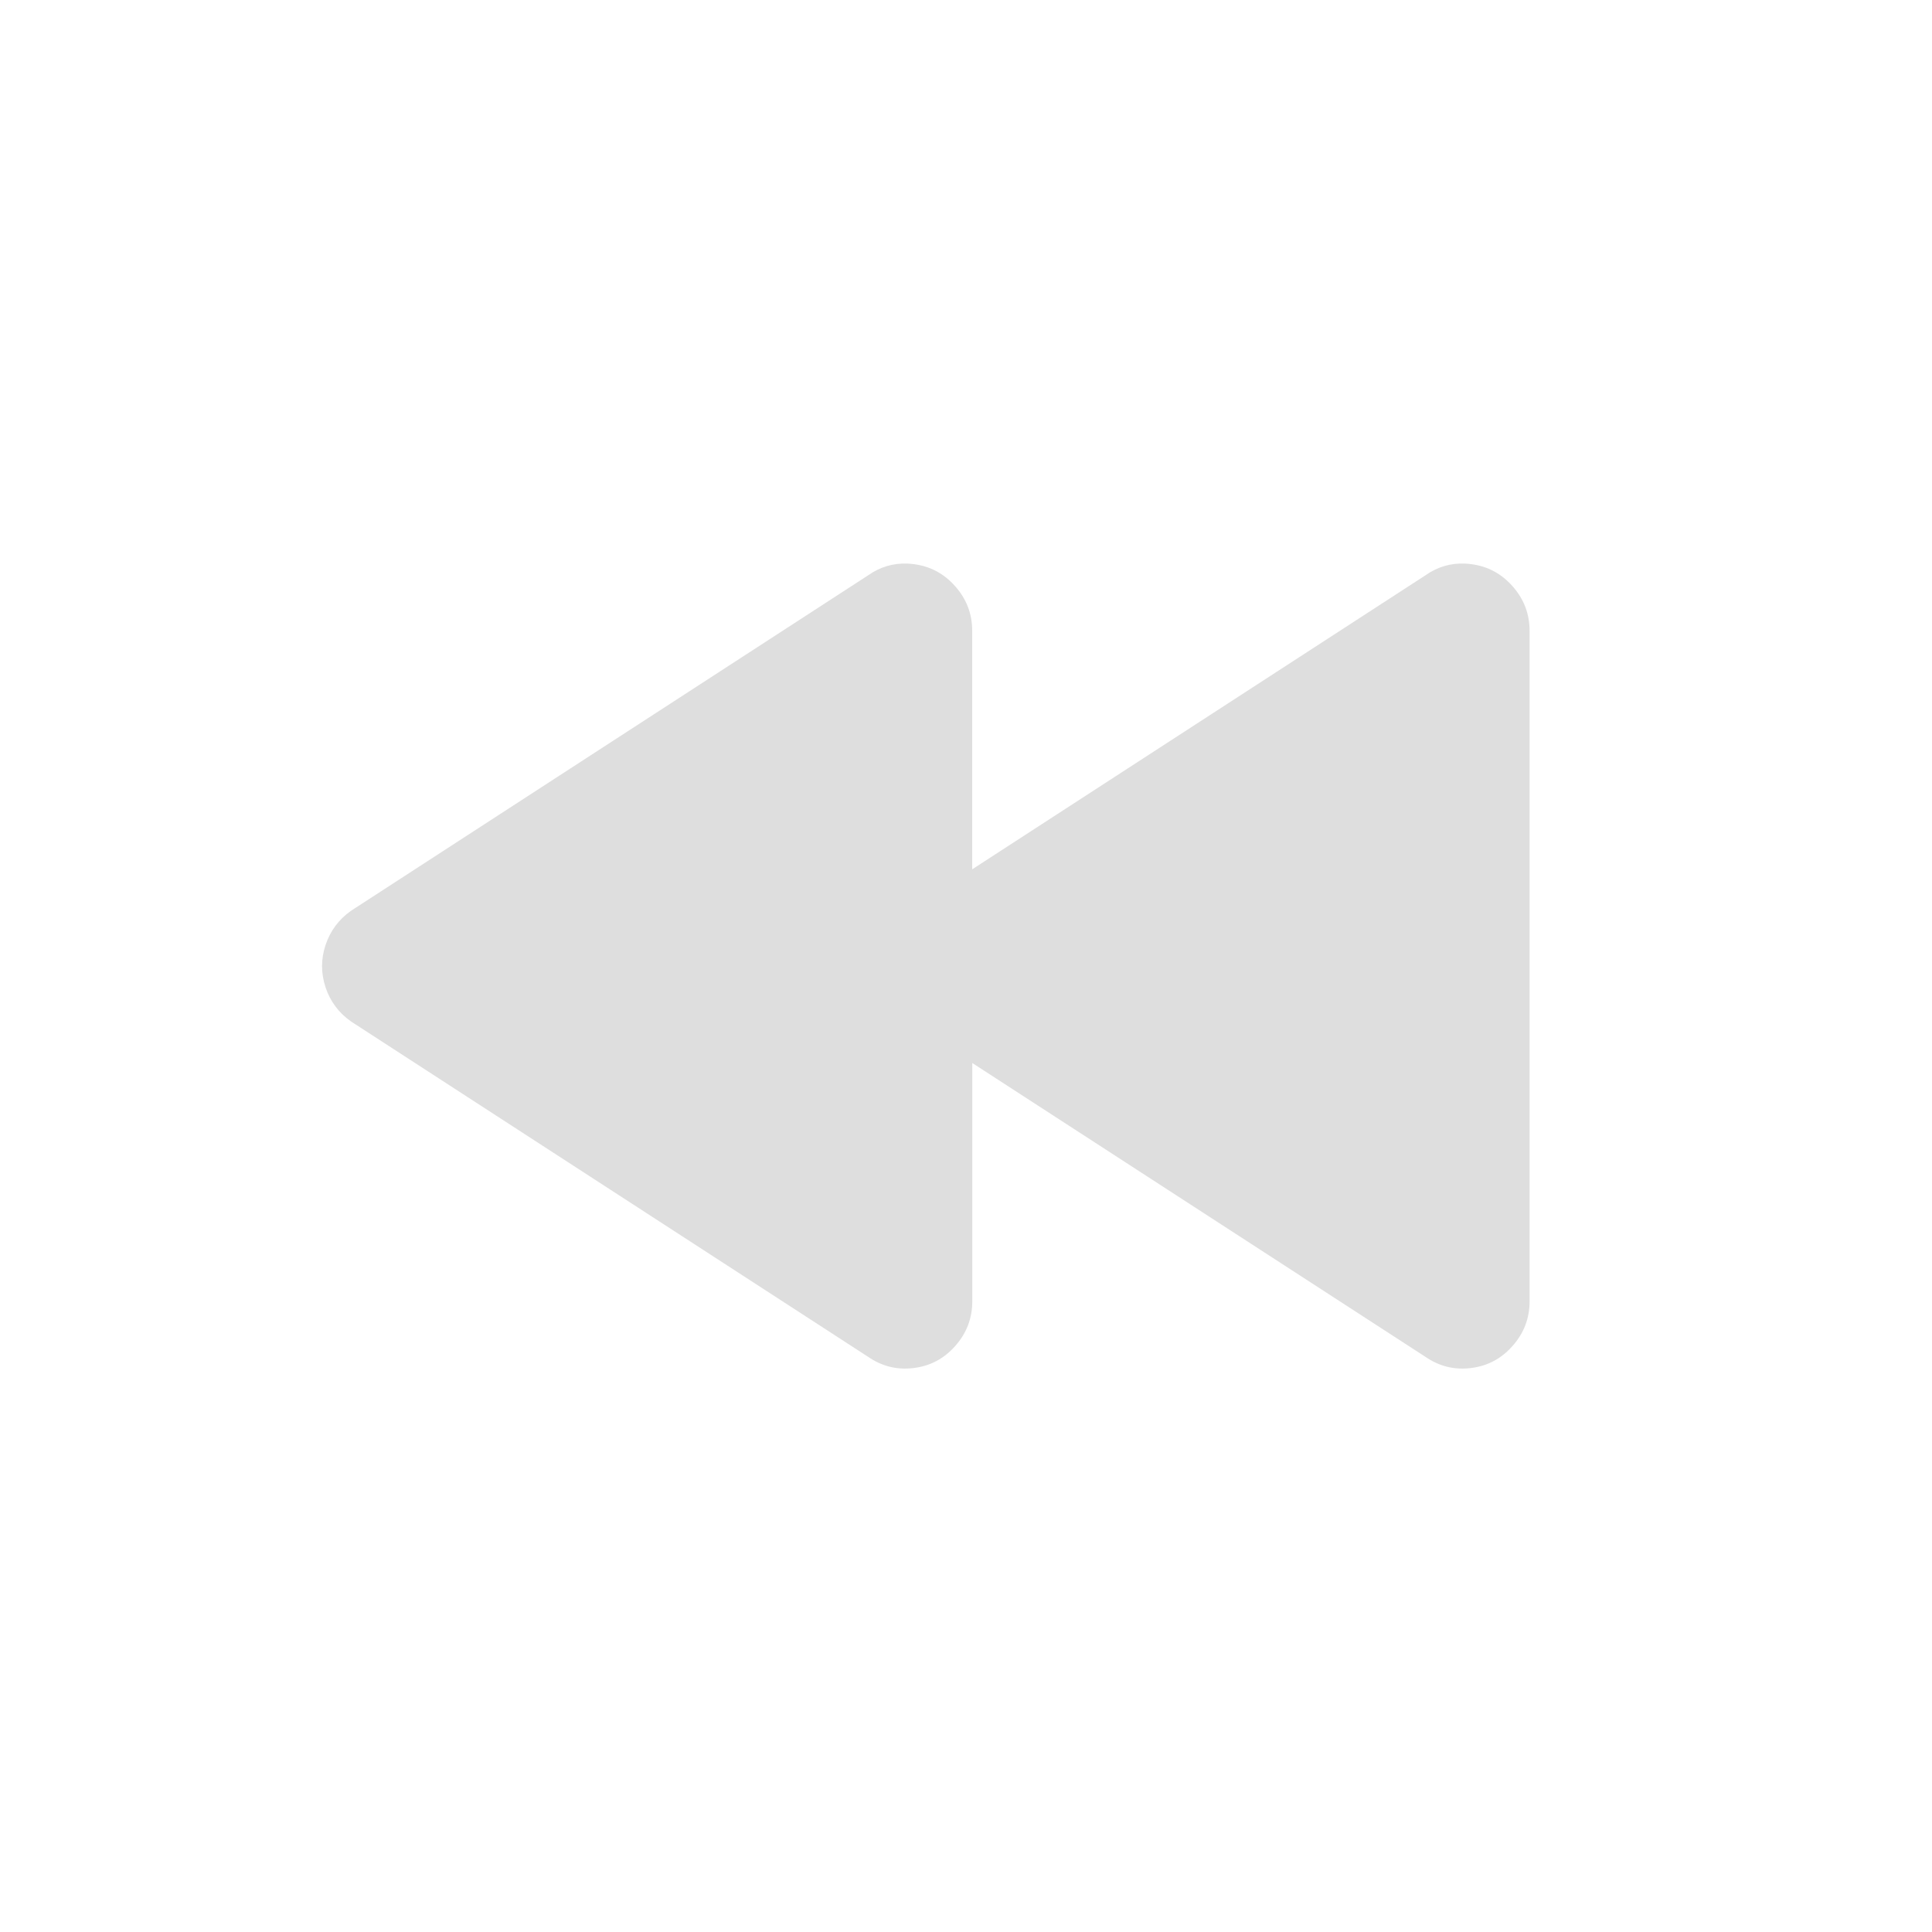 <?xml version="1.0" encoding="UTF-8" standalone="no"?>
<svg
   width="24"
   height="24"
   enable-background="new"
   version="1.1"
   id="svg4"
   sodipodi:docname="media-seek-backward.svg"
   inkscape:version="1.1.1 (3bf5ae0d25, 2021-09-20, custom)"
   xmlns:inkscape="http://www.inkscape.org/namespaces/inkscape"
   xmlns:sodipodi="http://sodipodi.sourceforge.net/DTD/sodipodi-0.dtd"
   xmlns="http://www.w3.org/2000/svg"
   xmlns:svg="http://www.w3.org/2000/svg">
  <defs
     id="defs8" />
  <sodipodi:namedview
     id="namedview6"
     pagecolor="#ffffff"
     bordercolor="#666666"
     borderopacity="1.0"
     inkscape:pageshadow="2"
     inkscape:pageopacity="0.0"
     inkscape:pagecheckerboard="0"
     showgrid="false"
     inkscape:zoom="11.078125"
     inkscape:cx="-7.0409027"
     inkscape:cy="17.015515"
     inkscape:window-width="1920"
     inkscape:window-height="996"
     inkscape:window-x="0"
     inkscape:window-y="0"
     inkscape:window-maximized="1"
     inkscape:current-layer="svg4" />
  <path
     id="path2"
     style="fill:#dedede;fill-opacity:1;stroke-width:0.828"
     d="m 11.275,7.001 c -0.177,-0.007 -0.341,0.04 -0.491,0.146 L 4.359,11.315 c -0.151,0.107 -0.257,0.25 -0.315,0.425 -0.058,0.175 -0.058,0.348 0,0.525 0.058,0.175 0.166,0.319 0.318,0.425 l 6.422,4.165 c 0.173,0.119 0.361,0.165 0.568,0.139 0.207,-0.026 0.378,-0.118 0.516,-0.276 0.139,-0.157 0.21,-0.341 0.21,-0.552 v -2.961 l 5.629,3.65 c 0.173,0.119 0.361,0.165 0.568,0.139 0.207,-0.026 0.378,-0.118 0.516,-0.276 0.139,-0.157 0.21,-0.341 0.21,-0.552 V 7.836 c 0,-0.211 -0.071,-0.394 -0.21,-0.552 -0.139,-0.157 -0.309,-0.25 -0.516,-0.276 -0.026,-0.003 -0.051,-0.006 -0.077,-0.007 -0.177,-0.007 -0.341,0.04 -0.491,0.146 L 12.077,10.799 V 7.836 c 0,-0.211 -0.071,-0.394 -0.21,-0.552 -0.139,-0.157 -0.309,-0.25 -0.516,-0.276 -0.026,-0.003 -0.051,-0.006 -0.077,-0.007 z" />
</svg>
